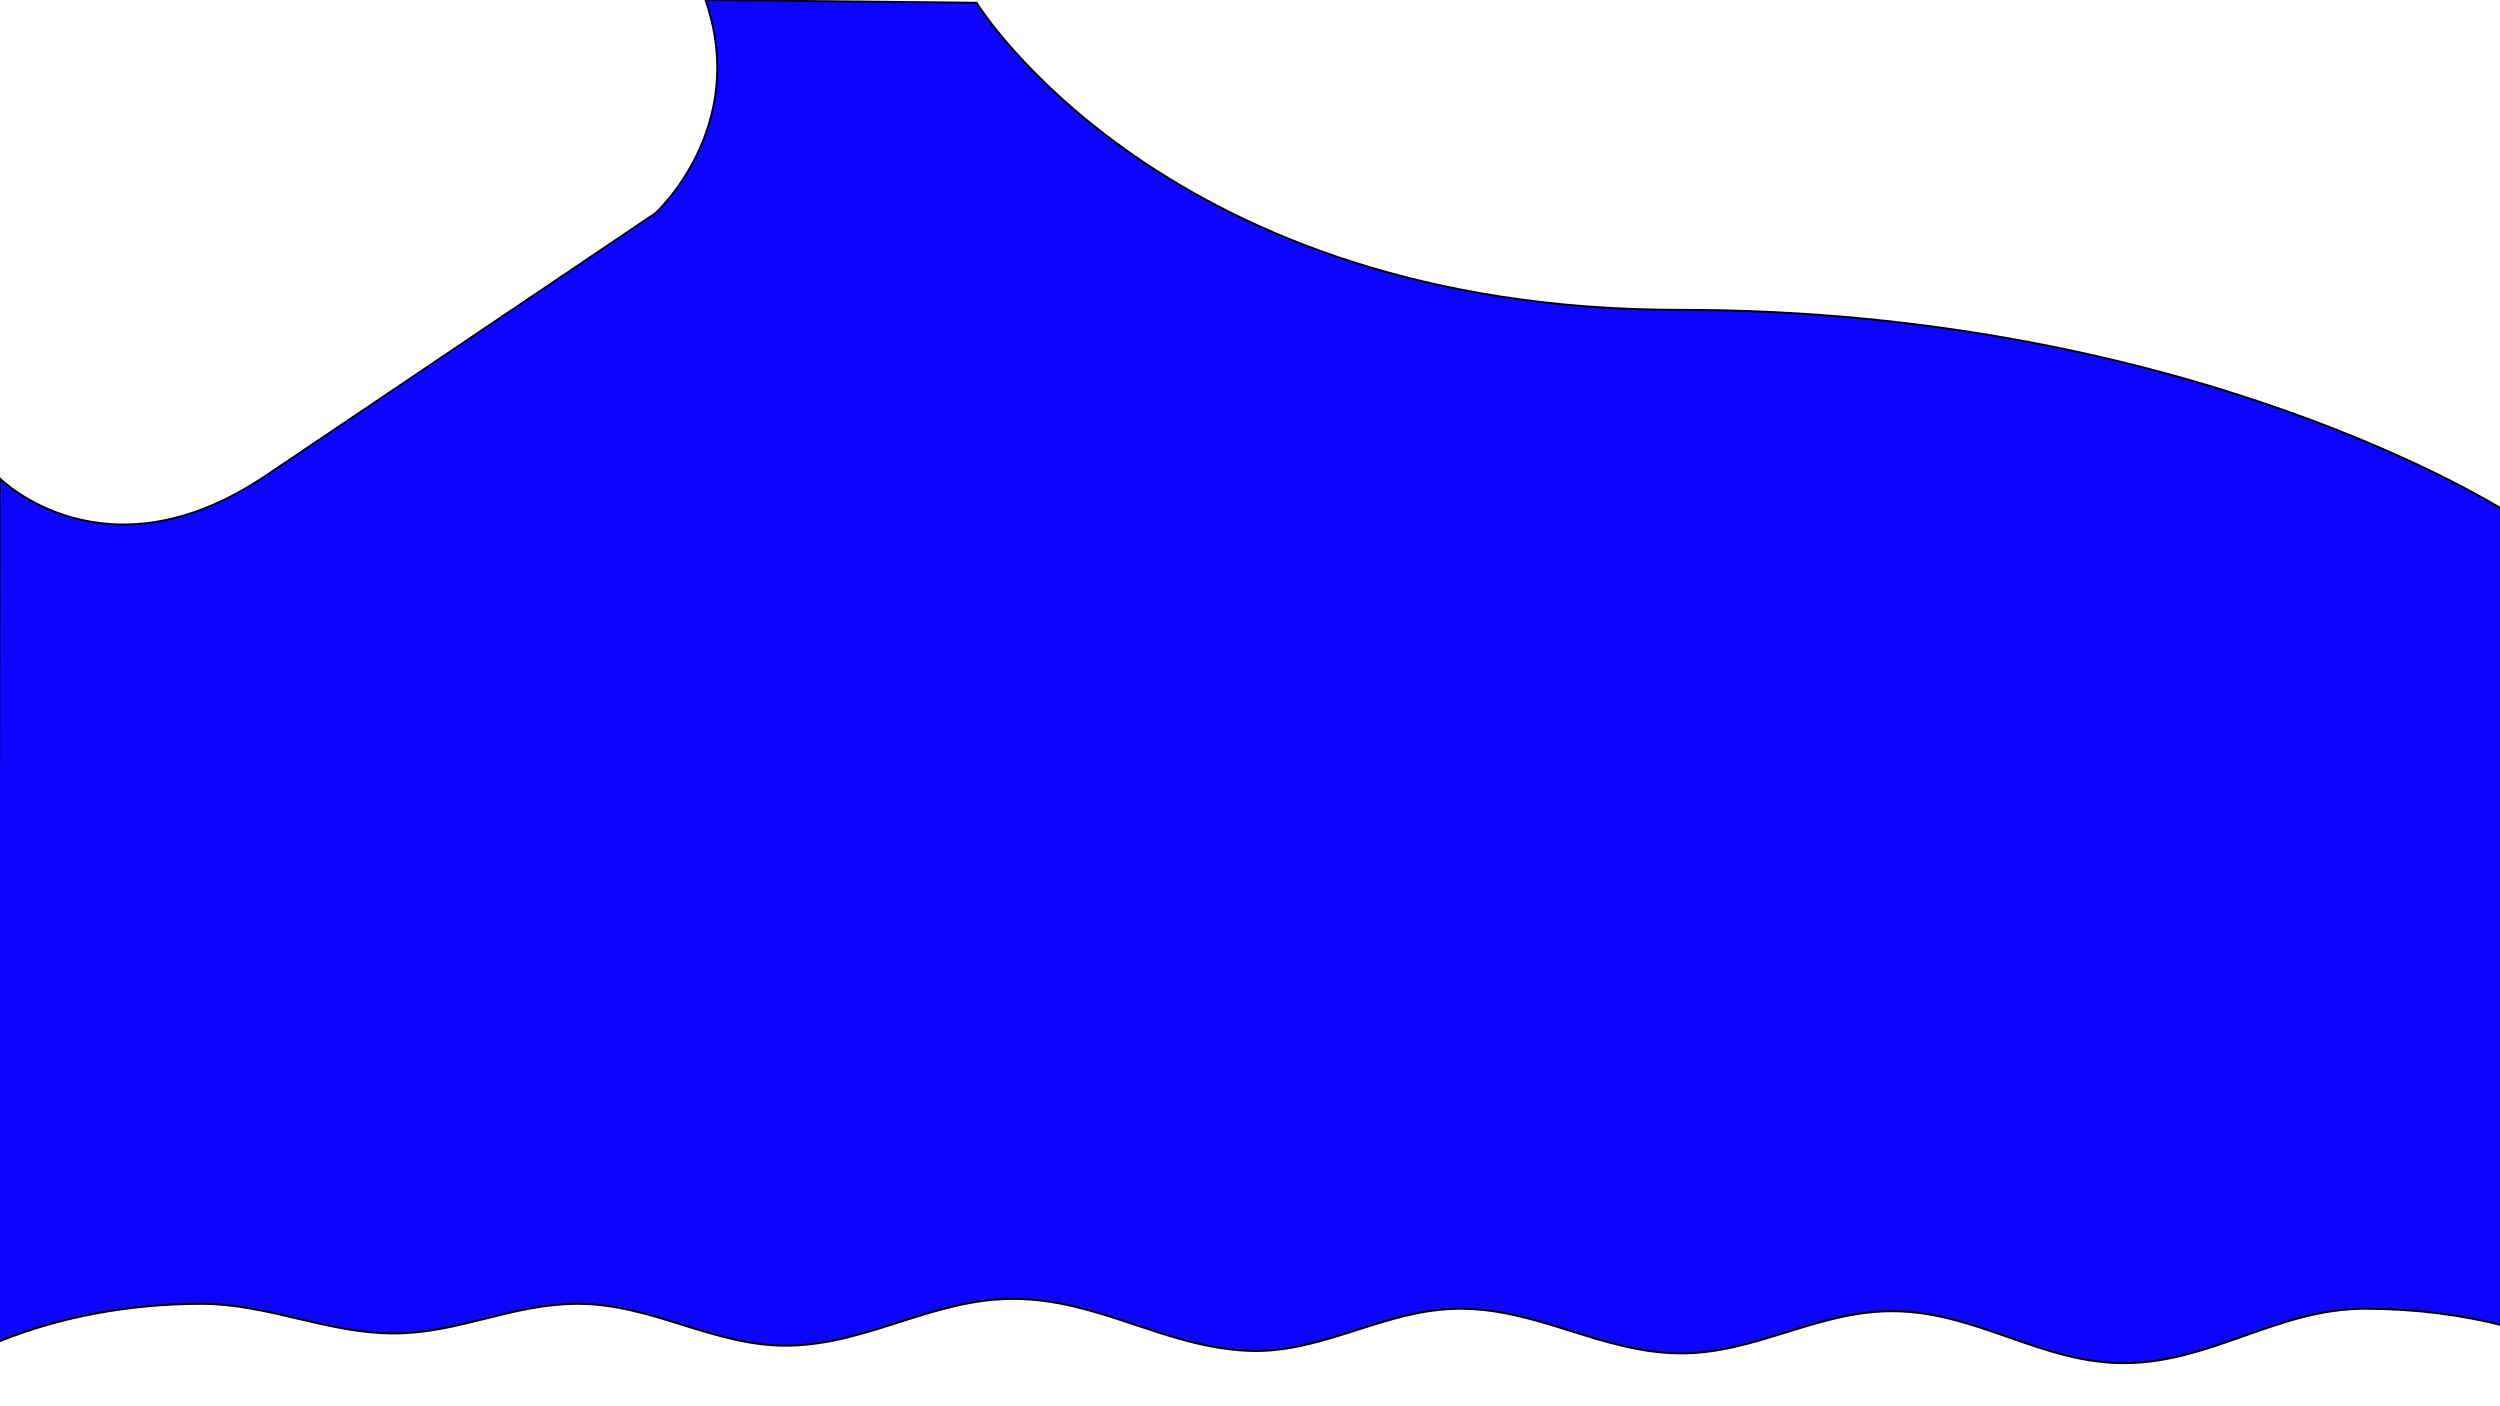 <?xml version="1.0" encoding="UTF-8" standalone="no"?>
<svg
   xmlns:dc="http://purl.org/dc/elements/1.1/"
   xmlns:cc="http://creativecommons.org/ns#"
   xmlns:rdf="http://www.w3.org/1999/02/22-rdf-syntax-ns#"
   xmlns:svg="http://www.w3.org/2000/svg"
   xmlns="http://www.w3.org/2000/svg"
   xmlns:sodipodi="http://sodipodi.sourceforge.net/DTD/sodipodi-0.dtd"
   xmlns:inkscape="http://www.inkscape.org/namespaces/inkscape"
   width="1280"
   height="720"
   viewBox="0 0 338.667 190.5"
   version="1.1"
   id="svg8"
   inkscape:version="1.0.2-2 (e86c870879, 2021-01-15)"
   sodipodi:docname="drawing-1.svg">
  <defs
     id="defs2" />
  <sodipodi:namedview
     id="base"
     pagecolor="#ffffff"
     bordercolor="#666666"
     borderopacity="1.0"
     inkscape:pageopacity="0.0"
     inkscape:pageshadow="2"
     inkscape:zoom="1"
     inkscape:cx="629.00855"
     inkscape:cy="350.18663"
     inkscape:document-units="px"
     inkscape:current-layer="layer1"
     inkscape:document-rotation="0"
     showgrid="false"
     units="px"
     showborder="true"
     showguides="true"
     inkscape:window-width="1920"
     inkscape:window-height="1051"
     inkscape:window-x="-9"
     inkscape:window-y="-9"
     inkscape:window-maximized="1" />
  <g
     inkscape:label="Layer 1"
     inkscape:groupmode="layer"
     id="layer1">
    <path
       id="path3624"
       style="fill:#0c04ff;fill-opacity:1;stroke:#000000;stroke-width:1px;stroke-linecap:butt;stroke-linejoin:miter;stroke-opacity:1"
       d="M 360.625 0 C 383.252 65.054 335.168 108.895 335.168 108.895 C 335.168 108.895 217.788 188.09 135.764 243.244 C 53.739 298.398 0 244.658 0 244.658 L -1.318 686.121 C 28.872 673.708 64.683 666.514 103.09 666.514 C 136.778 666.514 167.58 681.658 201.109 681.658 C 234.639 681.658 261.634 666.514 295.322 666.514 C 333.974 666.515 365.476 688.797 403.871 687.883 C 444.437 686.917 476.821 664.045 517.684 664 L 518.01 664 C 561.306 664 594.716 688.461 637.584 690.516 C 676.014 692.358 707.642 669.03 746.406 669.029 C 786.405 669.029 818.478 691.351 858.215 691.84 C 896.801 692.314 928.364 670.288 967.191 670.287 C 1010.514 670.287 1043.824 697.324 1086.824 696.832 C 1130.875 696.328 1164.516 669.03 1208.91 669.029 C 1234.481 669.029 1258.899 672.22 1281.277 678.014 L 1281.277 261.629 C 1281.277 261.629 1121.472 158.393 858.428 158.393 C 595.384 158.393 499.217 1.414 499.217 1.414 L 360.625 0 z "
       transform="scale(0.265)" />
  </g>
</svg>
